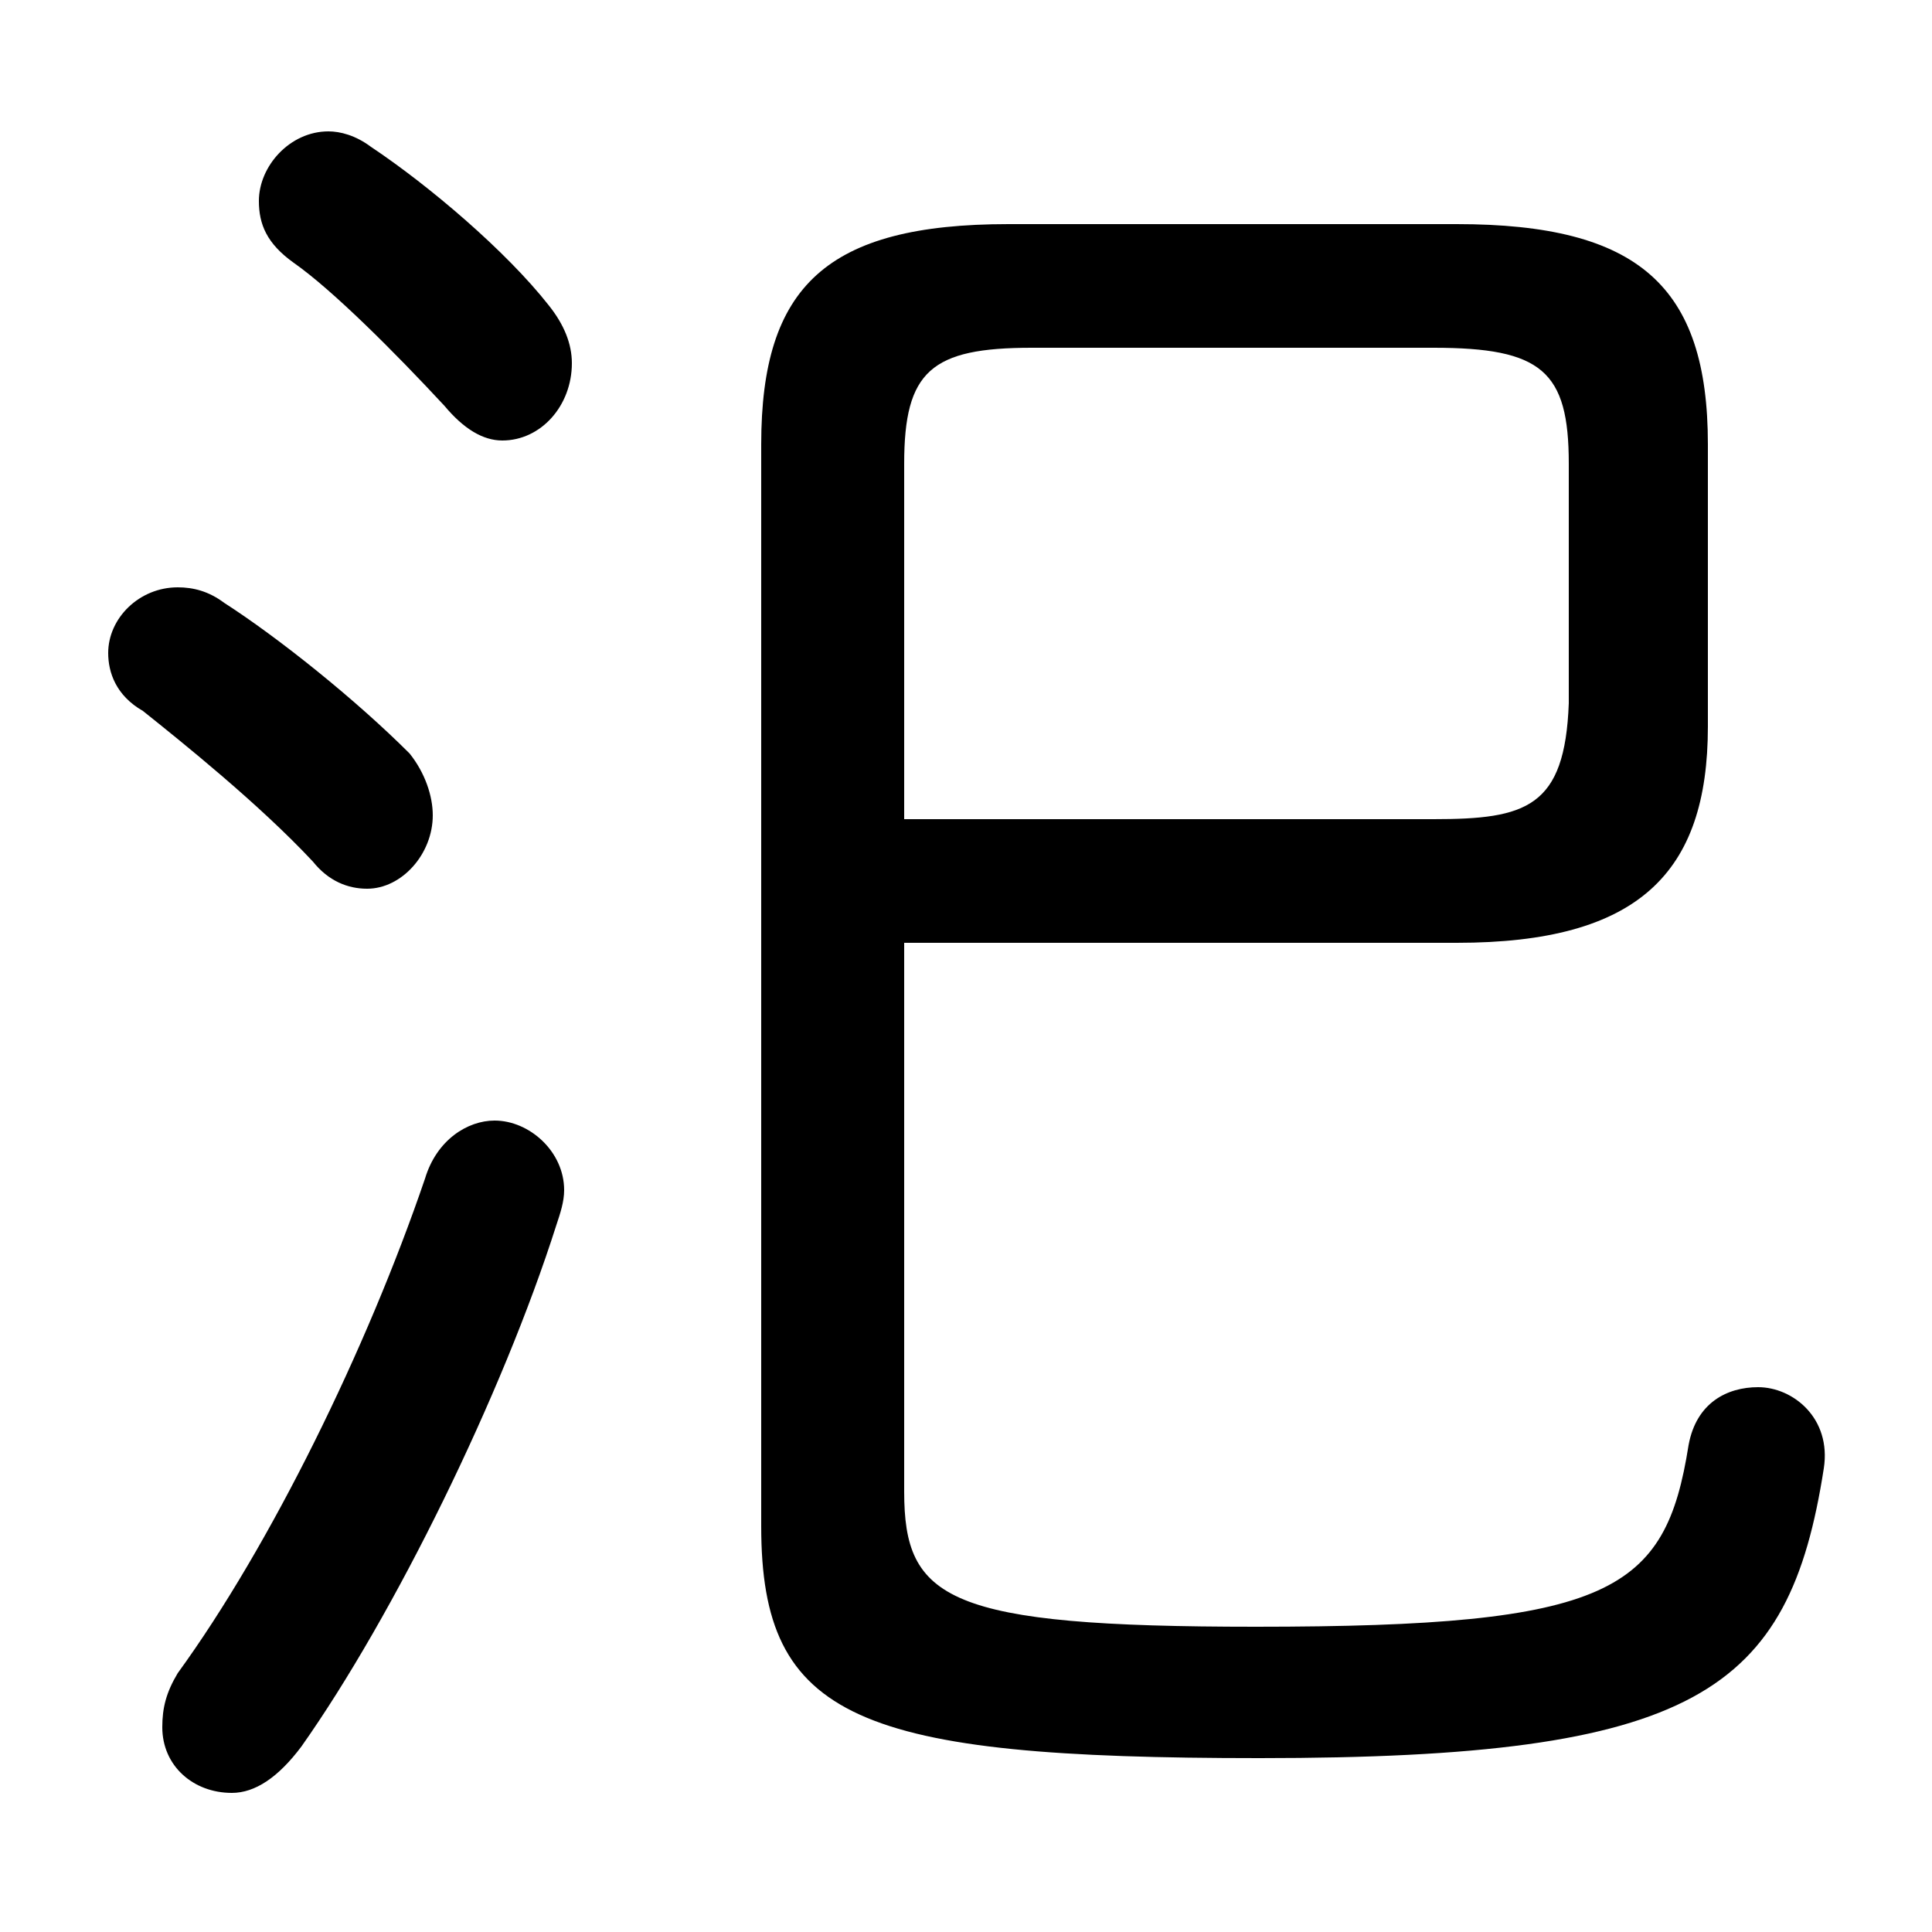 <svg xmlns="http://www.w3.org/2000/svg" viewBox="0 -44.0 50.0 50.0">
    <rect x="0" y="-44.0" width="50.0" height="50.0" fill="#808080" stroke="none"/>
    <g transform="scale(1, -1)">
        <!-- ボディの枠 -->
        <rect x="0" y="-6.0" width="50.0" height="50.0"
            stroke="white" fill="white"/>
        <!-- グリフ座標系の原点 -->
        <circle cx="0" cy="0" r="5" fill="white"/>
        <!-- グリフのアウトライン -->
        <g style="fill:black;stroke:#000000;stroke-width:0;stroke-linecap:round;stroke-linejoin:round;">
        <path d="M 23.4 19.6 L 37.7 19.6 C 42.4 19.6 44.2 21.4 44.2 25.2 L 44.2 32.5 C 44.2 36.6 42.4 38.2 37.7 38.2 L 26.1 38.2 C 21.4 38.2 19.7 36.6 19.7 32.5 L 19.7 4.5 C 19.7 -0.5 22.2 -1.5 32.6 -1.5 C 43.9 -1.5 46.3 0.2 47.2 6.0 C 47.4 7.3 46.4 8.1 45.5 8.1 C 44.7 8.1 43.9 7.7 43.7 6.6 C 43.1 2.8 41.7 1.9 32.5 1.9 C 24.5 1.9 23.4 2.6 23.4 5.4 Z M 23.4 22.8 L 23.4 32.0 C 23.4 34.4 24.1 35.0 26.7 35.0 L 37.1 35.0 C 39.9 35.0 40.6 34.4 40.6 32.0 L 40.6 25.8 C 40.5 23.1 39.5 22.8 37.1 22.8 Z M 9.6 40.2 C 9.2 40.5 8.8 40.6 8.5 40.6 C 7.5 40.6 6.7 39.7 6.7 38.8 C 6.7 38.2 6.9 37.7 7.6 37.2 C 8.6 36.5 10.2 34.9 11.5 33.5 C 12.0 32.9 12.5 32.6 13.0 32.6 C 14.0 32.6 14.8 33.5 14.8 34.6 C 14.8 35.1 14.6 35.6 14.2 36.1 C 13.1 37.5 11.1 39.2 9.6 40.2 Z M 11.0 13.5 C 9.5 9.1 7.0 4.0 4.6 0.7 C 4.3 0.2 4.2 -0.2 4.2 -0.7 C 4.2 -1.7 5.0 -2.4 6.0 -2.4 C 6.6 -2.4 7.2 -2.0 7.8 -1.2 C 10.2 2.2 13.0 7.9 14.4 12.3 C 14.5 12.6 14.6 12.9 14.6 13.2 C 14.6 14.2 13.7 15.0 12.8 15.0 C 12.1 15.0 11.3 14.5 11.0 13.5 Z M 5.8 28.4 C 5.4 28.7 5.0 28.8 4.6 28.8 C 3.6 28.8 2.8 28.0 2.8 27.1 C 2.8 26.6 3.0 26.0 3.7 25.6 C 4.7 24.8 6.7 23.2 8.1 21.7 C 8.5 21.2 9.0 21.0 9.5 21.0 C 10.4 21.0 11.2 21.9 11.2 22.9 C 11.2 23.4 11.0 24.0 10.6 24.5 C 9.2 25.9 7.2 27.5 5.8 28.4 Z"/>
    </g>
    </g>
</svg>
